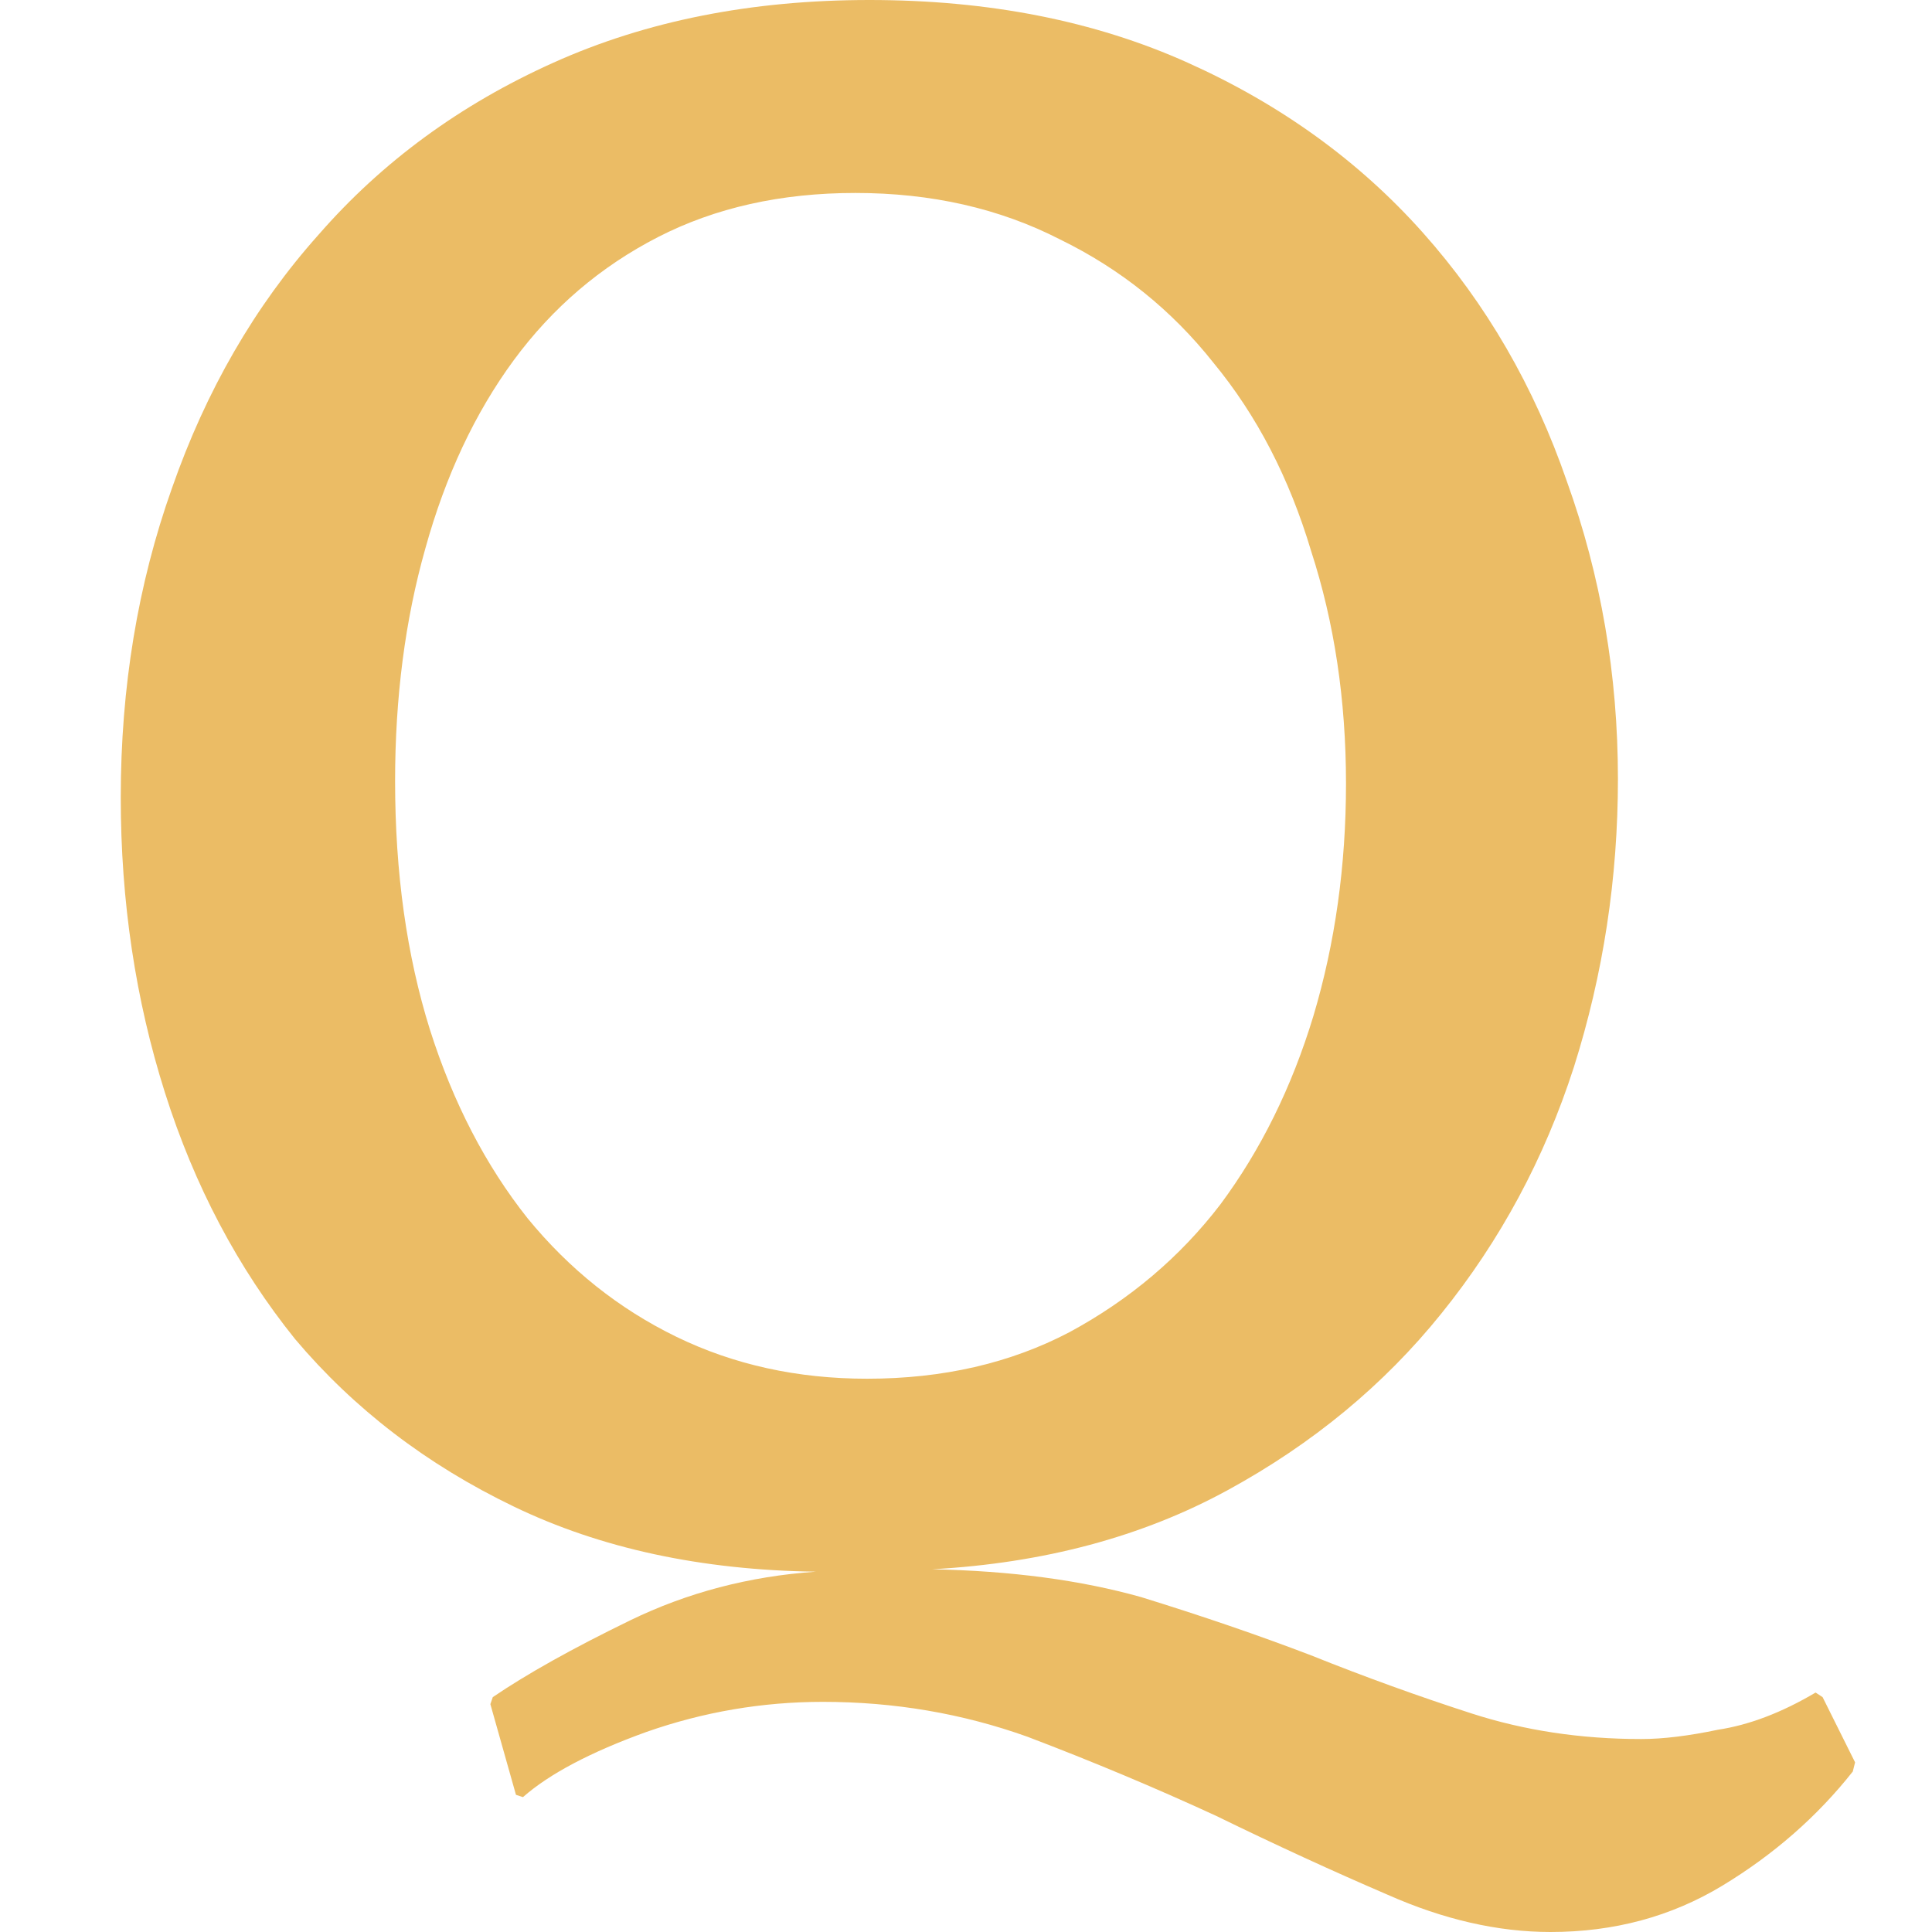 <svg width="16" height="16" viewBox="0 0 16 16" fill="none" xmlns="http://www.w3.org/2000/svg">
<path d="M7.2 0C8.188 0 9.067 0.173 9.838 0.52C10.608 0.866 11.256 1.335 11.782 1.925C12.309 2.516 12.706 3.203 12.976 3.986C13.258 4.769 13.399 5.59 13.399 6.45C13.399 7.272 13.278 8.067 13.034 8.838C12.79 9.595 12.424 10.275 11.936 10.879C11.461 11.469 10.871 11.957 10.165 12.342C9.459 12.727 8.644 12.945 7.72 12.996C8.374 13.009 8.952 13.086 9.452 13.227C9.953 13.382 10.422 13.542 10.858 13.709C11.307 13.889 11.75 14.049 12.187 14.19C12.623 14.331 13.091 14.402 13.592 14.402C13.772 14.402 13.984 14.376 14.227 14.325C14.484 14.286 14.754 14.184 15.036 14.017L15.094 14.055L15.363 14.595L15.344 14.671C15.049 15.044 14.69 15.358 14.266 15.615C13.842 15.872 13.367 16 12.841 16C12.405 16 11.956 15.897 11.493 15.692C11.044 15.499 10.569 15.281 10.069 15.037C9.568 14.806 9.048 14.588 8.509 14.383C7.97 14.19 7.405 14.094 6.815 14.094C6.314 14.094 5.826 14.177 5.351 14.344C4.889 14.511 4.549 14.691 4.331 14.883L4.273 14.864L4.061 14.113L4.081 14.055C4.363 13.863 4.742 13.651 5.217 13.42C5.692 13.189 6.205 13.054 6.757 13.016C5.807 13.003 4.973 12.823 4.254 12.476C3.535 12.13 2.932 11.668 2.444 11.09C1.969 10.5 1.61 9.819 1.366 9.049C1.122 8.279 1 7.464 1 6.604C1 5.693 1.141 4.839 1.424 4.043C1.706 3.235 2.11 2.535 2.637 1.945C3.163 1.341 3.811 0.866 4.581 0.52C5.351 0.173 6.224 0 7.2 0ZM7.181 11.418C7.809 11.418 8.368 11.289 8.856 11.033C9.356 10.763 9.773 10.41 10.107 9.974C10.441 9.524 10.698 9.004 10.877 8.414C11.057 7.811 11.147 7.169 11.147 6.489C11.147 5.795 11.05 5.154 10.858 4.563C10.678 3.96 10.409 3.44 10.049 3.004C9.703 2.567 9.279 2.227 8.779 1.983C8.278 1.726 7.713 1.598 7.084 1.598C6.468 1.598 5.923 1.72 5.448 1.964C4.973 2.208 4.575 2.548 4.254 2.984C3.933 3.421 3.689 3.941 3.522 4.544C3.355 5.134 3.272 5.776 3.272 6.469C3.272 7.227 3.368 7.913 3.561 8.529C3.753 9.133 4.023 9.653 4.369 10.089C4.716 10.513 5.127 10.84 5.602 11.071C6.077 11.302 6.603 11.418 7.181 11.418Z" fill="#EBBC65"/>
</svg>
